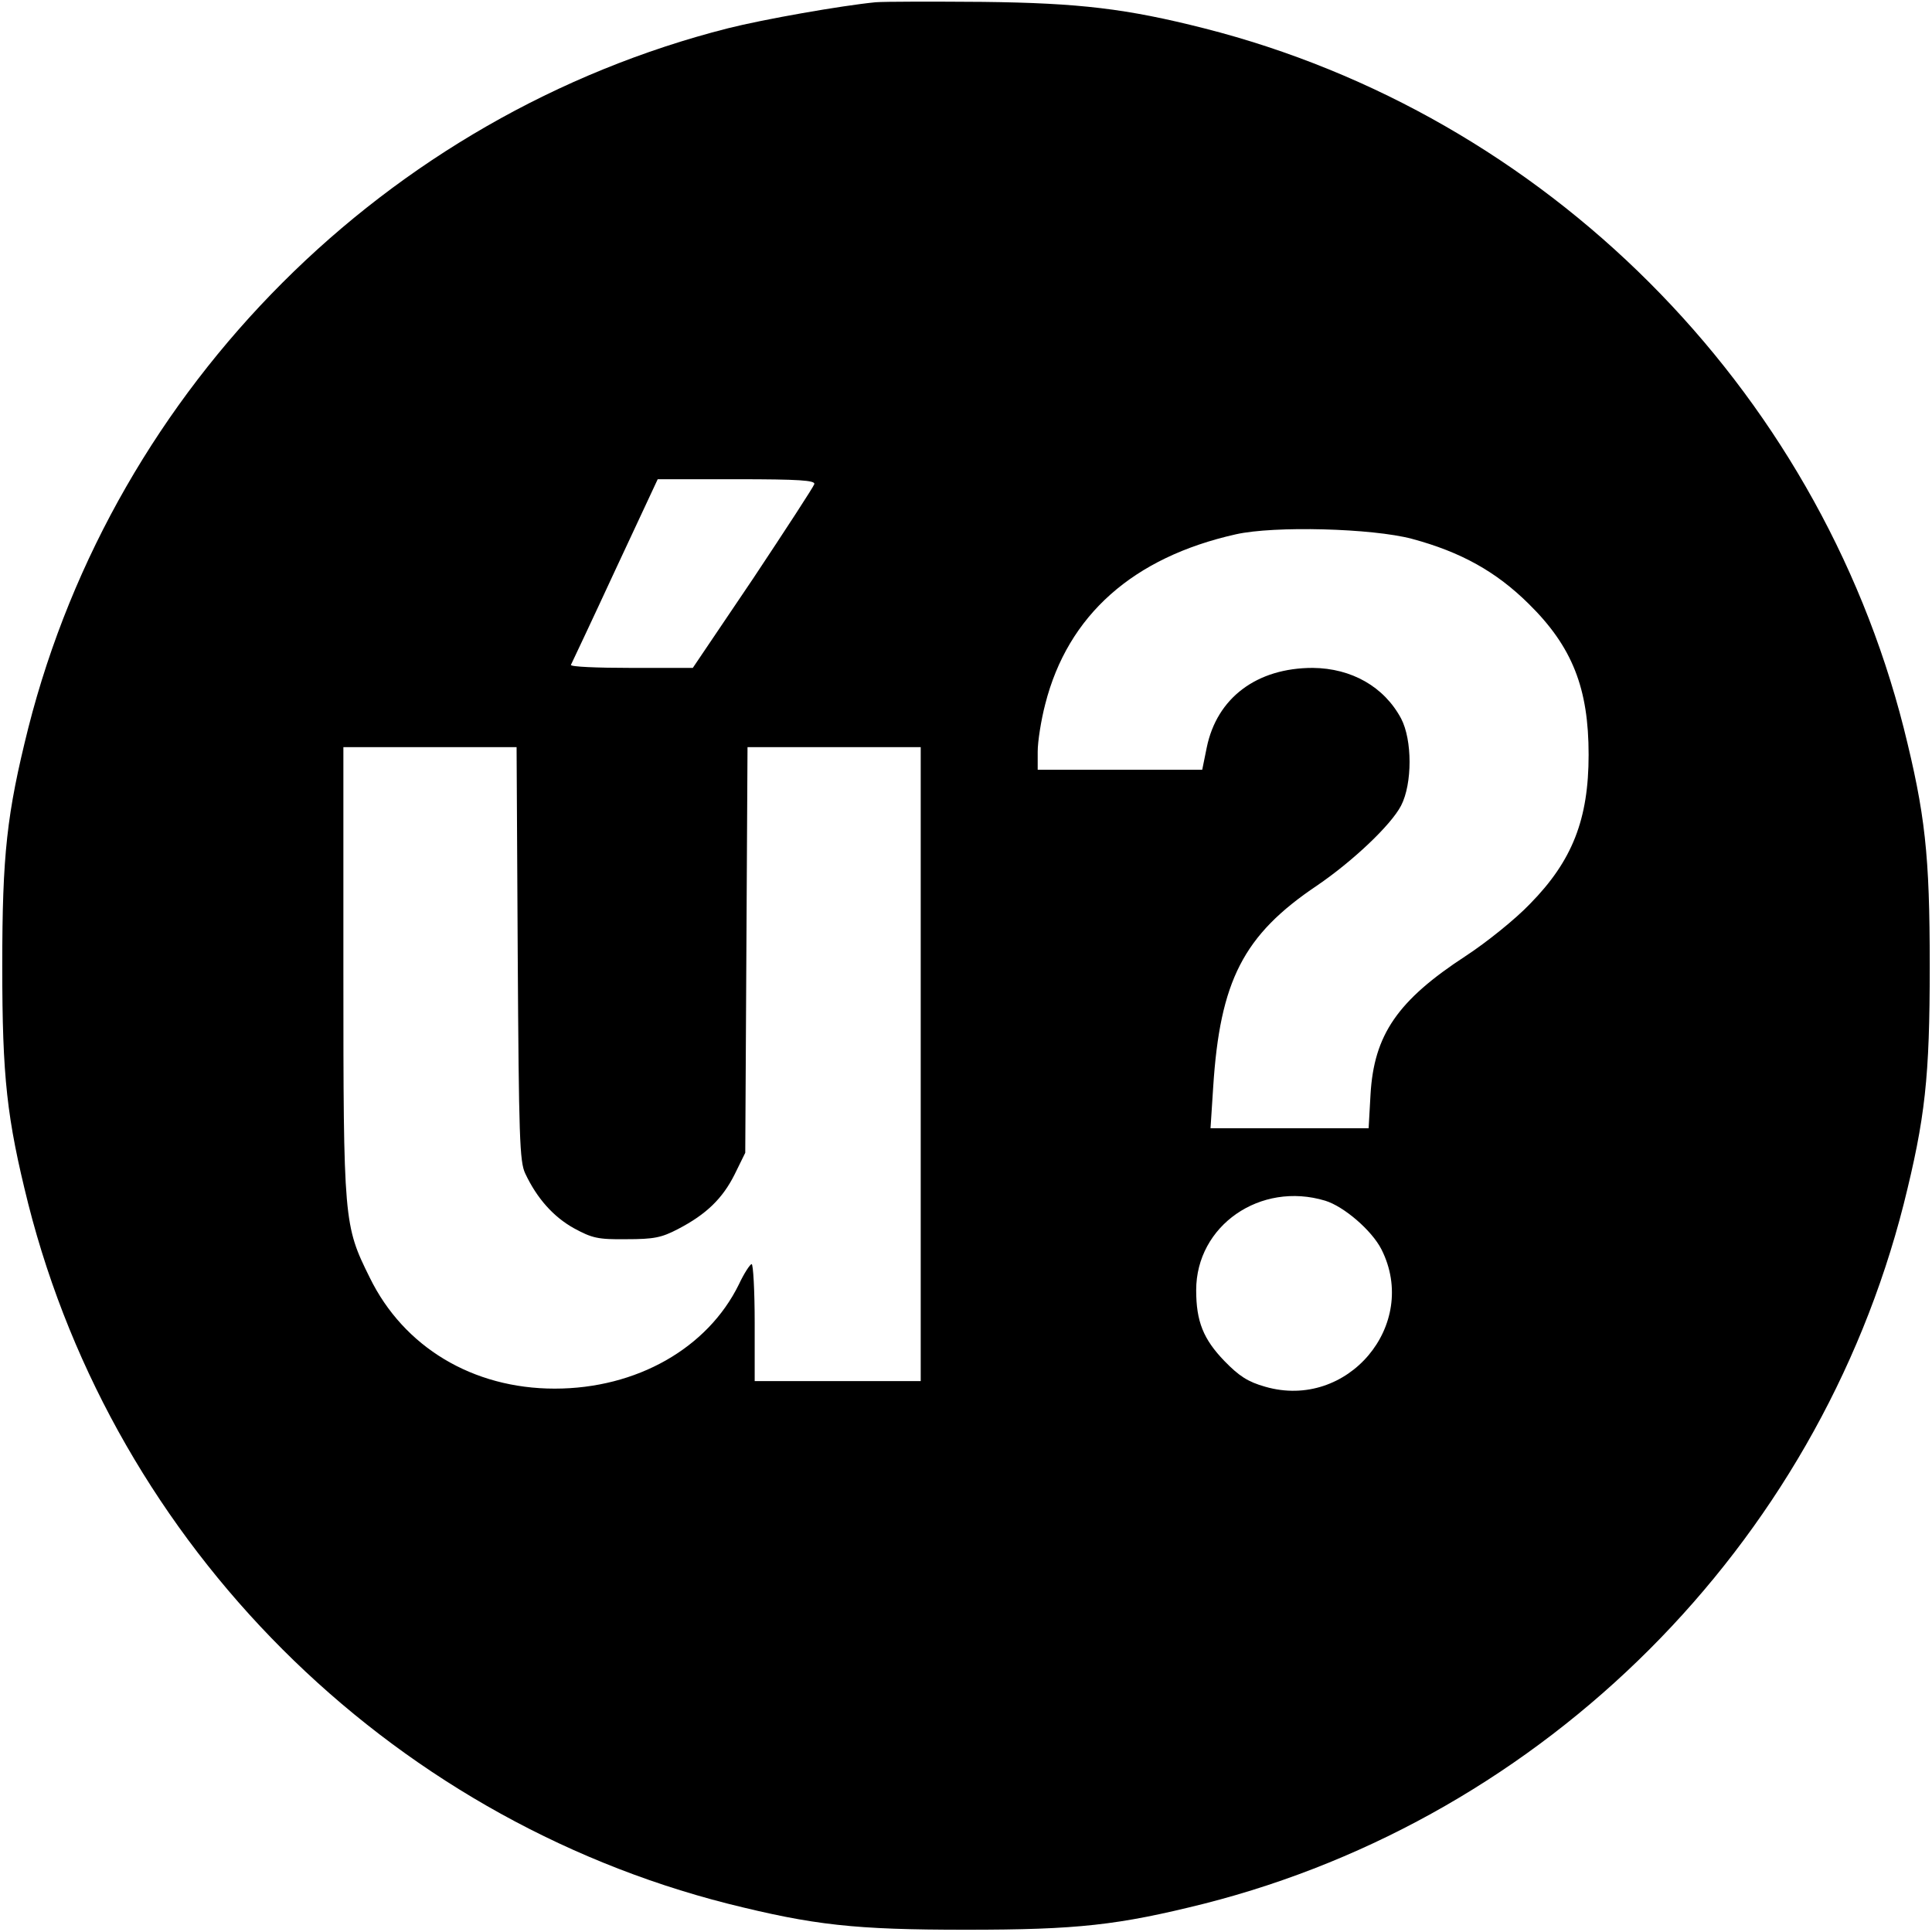 <?xml version="1.0" standalone="no"?>
<!DOCTYPE svg PUBLIC "-//W3C//DTD SVG 20010904//EN"
 "http://www.w3.org/TR/2001/REC-SVG-20010904/DTD/svg10.dtd">
<svg version="1.0" xmlns="http://www.w3.org/2000/svg"
 width="512pt" height="512pt" viewBox="0 0 512 512"
 preserveAspectRatio="xMidYMid meet">
<g transform="translate(0,512) scale(0.1,-0.1)"
fill="#000000" stroke="none">
<path d="M2320 5114 c-91 -9 -296 -45 -391 -69 -905 -230 -1624 -949 -1854
-1854 -57 -228 -69 -335 -69 -631 0 -296 12 -403 69 -631 230 -905 949 -1624
1854 -1854 228 -57 335 -69 631 -69 296 0 403 12 631 69 905 230 1624 949
1854 1854 57 228 69 335 69 631 0 296 -12 403 -69 631 -230 905 -949 1624
-1854 1854 -205 52 -330 67 -586 70 -132 1 -260 1 -285 -1z m-162 -1277 c-2
-7 -75 -119 -162 -250 l-160 -237 -164 0 c-90 0 -161 3 -159 8 2 4 55 116 117
250 l113 242 209 0 c166 0 209 -3 206 -13z m1584 -145 c130 -35 223 -87 309
-172 116 -114 159 -224 159 -400 0 -171 -43 -281 -155 -395 -38 -40 -115 -102
-170 -138 -181 -118 -244 -209 -253 -368 l-5 -89 -209 0 -210 0 7 108 c18 283
80 404 275 535 94 64 196 160 223 212 30 58 30 174 0 231 -45 84 -131 133
-234 134 -148 0 -254 -79 -281 -211 l-12 -59 -218 0 -218 0 0 48 c0 27 9 84
20 126 60 236 233 389 505 450 102 23 362 16 467 -12z m-2370 -1099 c3 -487 5
-552 20 -583 31 -66 75 -115 129 -145 48 -26 63 -30 139 -29 73 0 93 4 137 27
75 39 118 81 150 145 l28 57 3 538 3 537 229 0 230 0 0 -840 0 -840 -220 0
-220 0 0 155 c0 85 -4 155 -8 155 -4 0 -20 -24 -34 -54 -83 -169 -271 -276
-488 -276 -217 0 -400 110 -490 294 -69 139 -70 148 -70 814 l0 592 230 0 229
0 3 -547z m2140 -655 c49 -15 123 -78 149 -129 101 -200 -90 -427 -308 -364
-46 13 -69 28 -108 68 -56 58 -75 105 -75 188 0 171 170 289 342 237z"/>
</g>
</svg>
